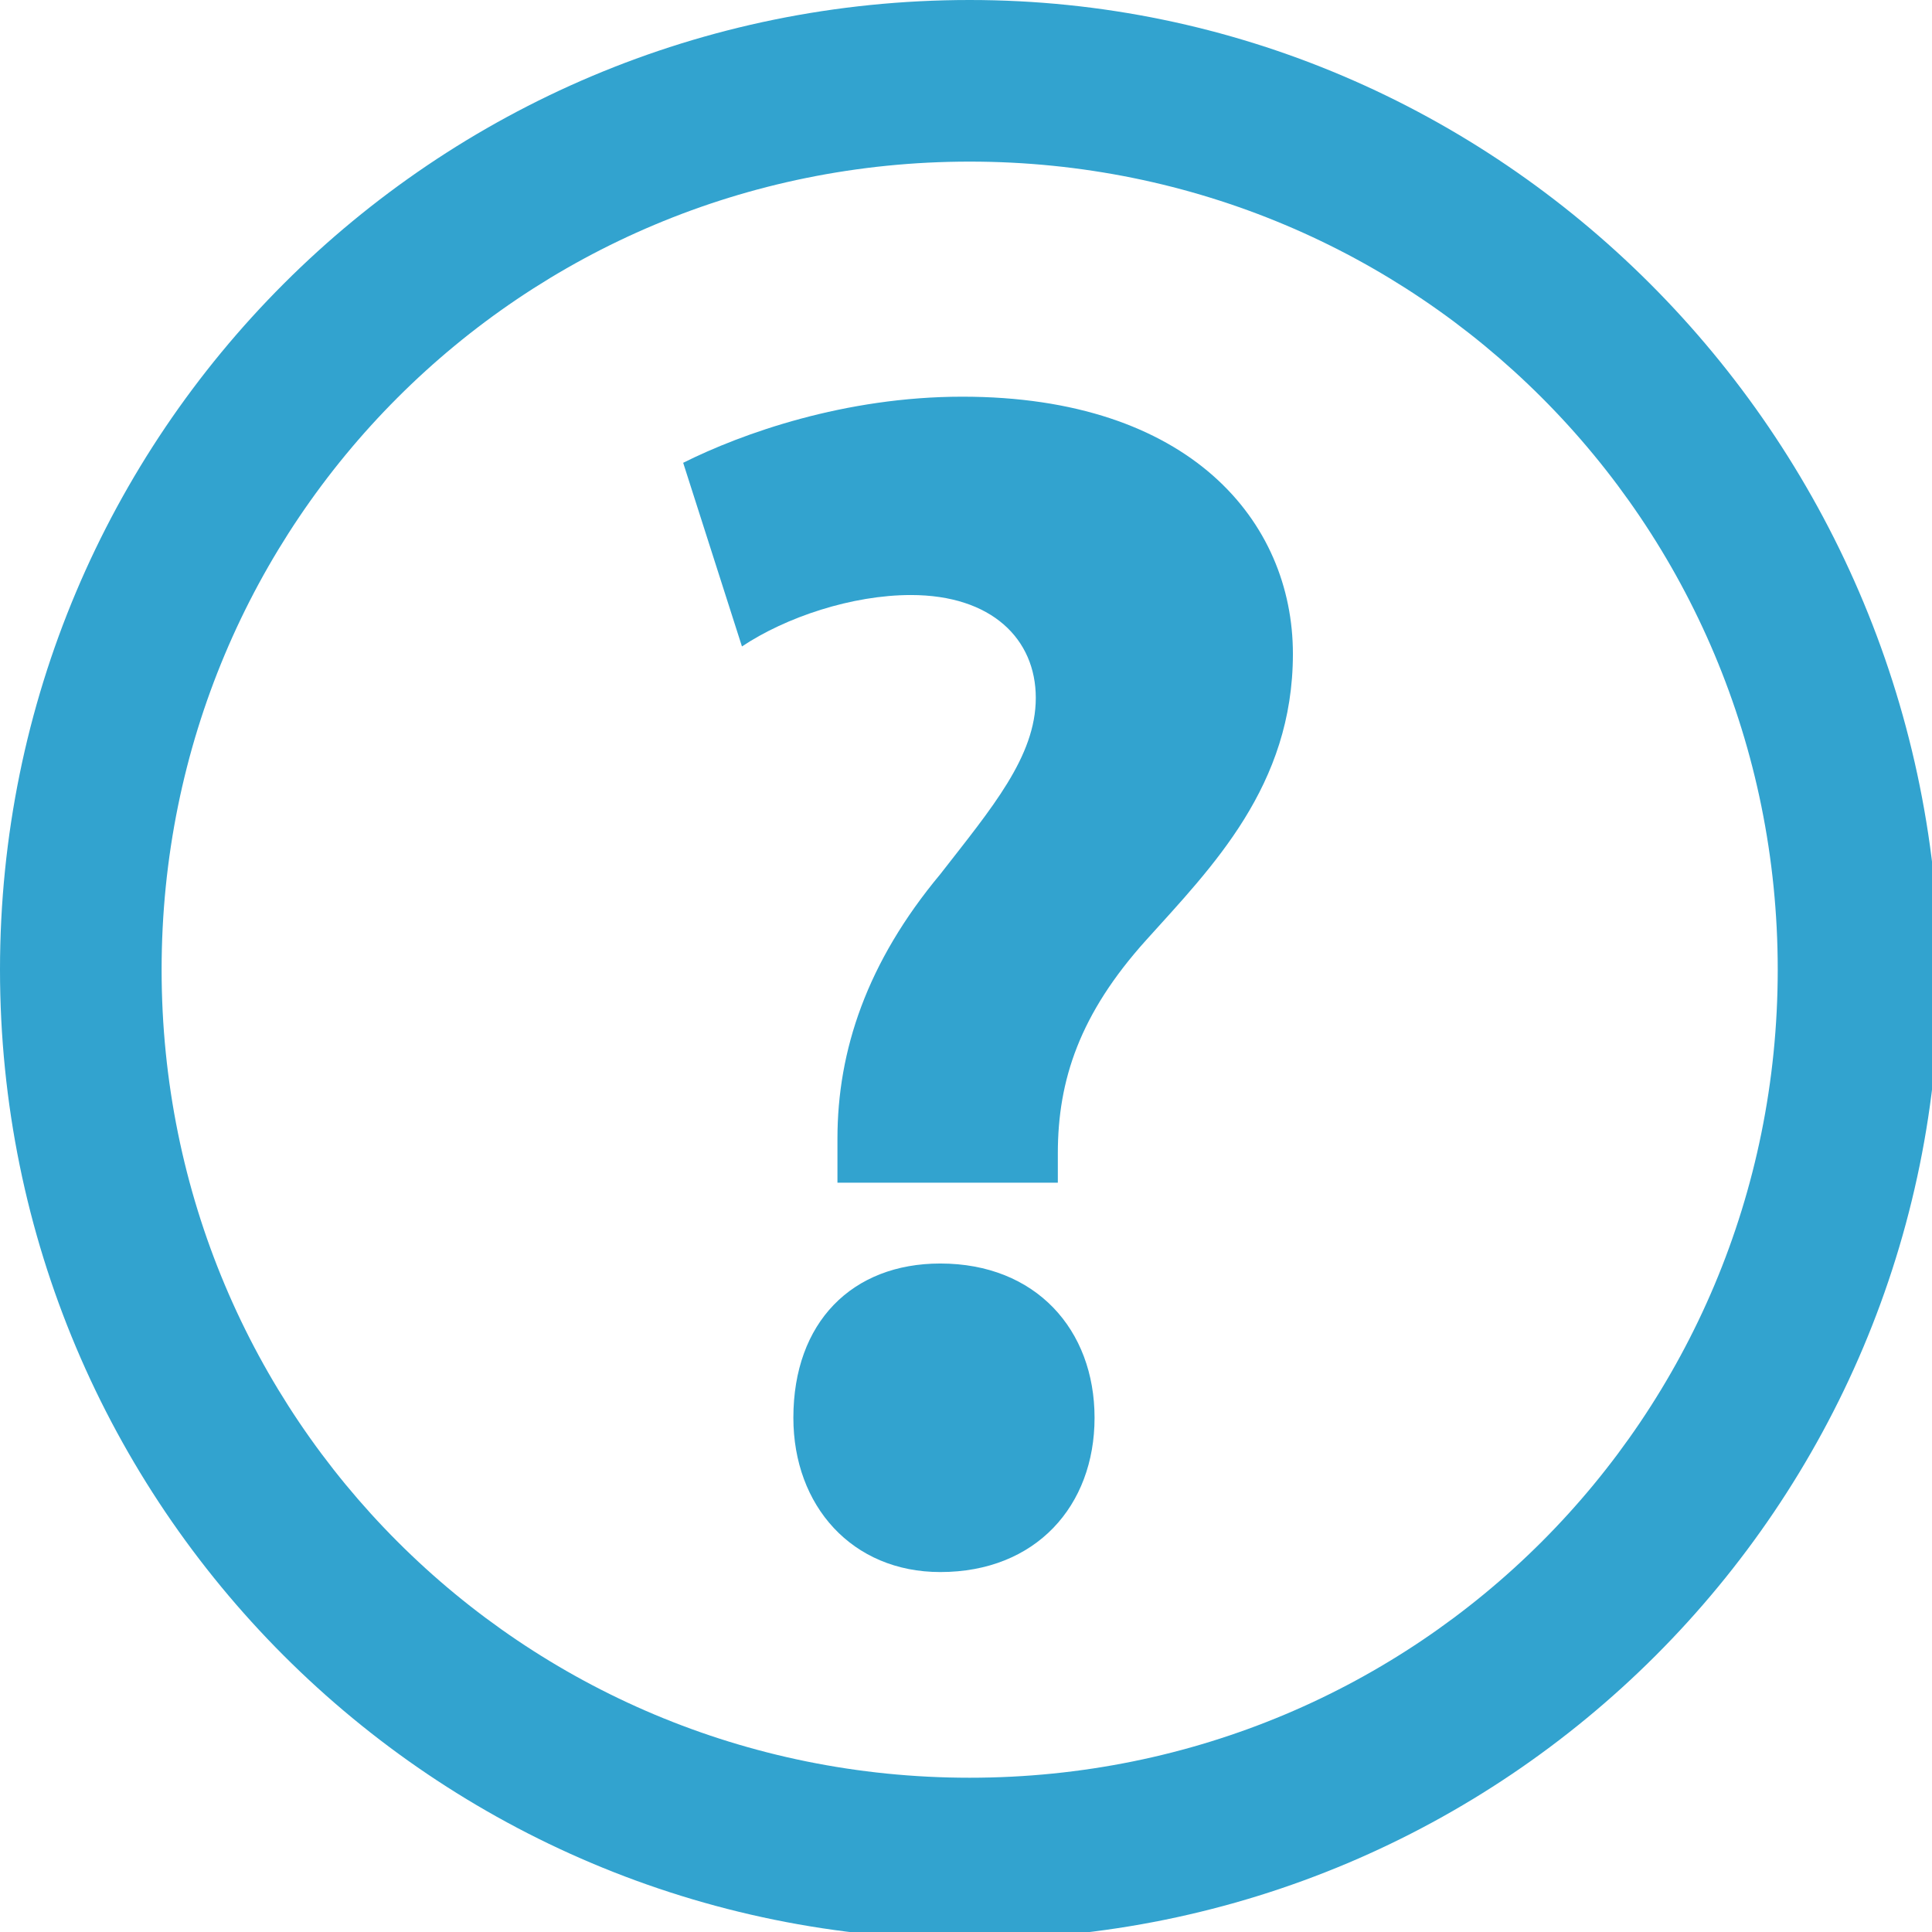 <?xml version="1.0" encoding="utf-8"?>
<!-- Generator: Adobe Illustrator 18.0.0, SVG Export Plug-In . SVG Version: 6.00 Build 0)  -->
<!DOCTYPE svg PUBLIC "-//W3C//DTD SVG 1.1//EN" "http://www.w3.org/Graphics/SVG/1.1/DTD/svg11.dtd">
<svg version="1.1" id="Layer_1" xmlns="http://www.w3.org/2000/svg" xmlns:xlink="http://www.w3.org/1999/xlink" x="0px" y="0px"
	 viewBox="0 0 26.3 26.3" enable-background="new 0 0 26.3 26.3" xml:space="preserve">
<g>
	<path fill="#32A3CF" d="M13.2,0C5.9,0,0,5.9,0,13.2c0,7.3,5.9,13.2,13.2,13.2s13.2-5.9,13.2-13.2C26.3,5.9,20.4,0,13.2,0z
		 M13.2,24.2c-6.1,0-11-4.9-11-11c0-6.1,4.9-11,11-11c6.1,0,11,4.9,11,11C24.2,19.3,19.3,24.2,13.2,24.2z"/>
	<path fill="#32A3CF" d="M12.8,17.2c-1.2,0-2,0.8-2,2.1c0,1.2,0.8,2.1,2,2.1c1.3,0,2.1-0.9,2.1-2.1C14.9,18.1,14.1,17.2,12.8,17.2z"
		/>
	<path fill="#32A3CF" d="M13.1,5.4c-1.6,0-3,0.5-3.8,0.9l0.8,2.5c0.6-0.4,1.5-0.7,2.3-0.7c1.1,0,1.7,0.6,1.7,1.4
		c0,0.8-0.6,1.5-1.3,2.4c-1,1.2-1.4,2.4-1.4,3.6l0,0.6h3v-0.4c0-1,0.3-1.9,1.2-2.9c0.9-1,2-2.1,2-3.9C17.6,7.1,16.2,5.4,13.1,5.4z"
		/>
</g>
</svg>
